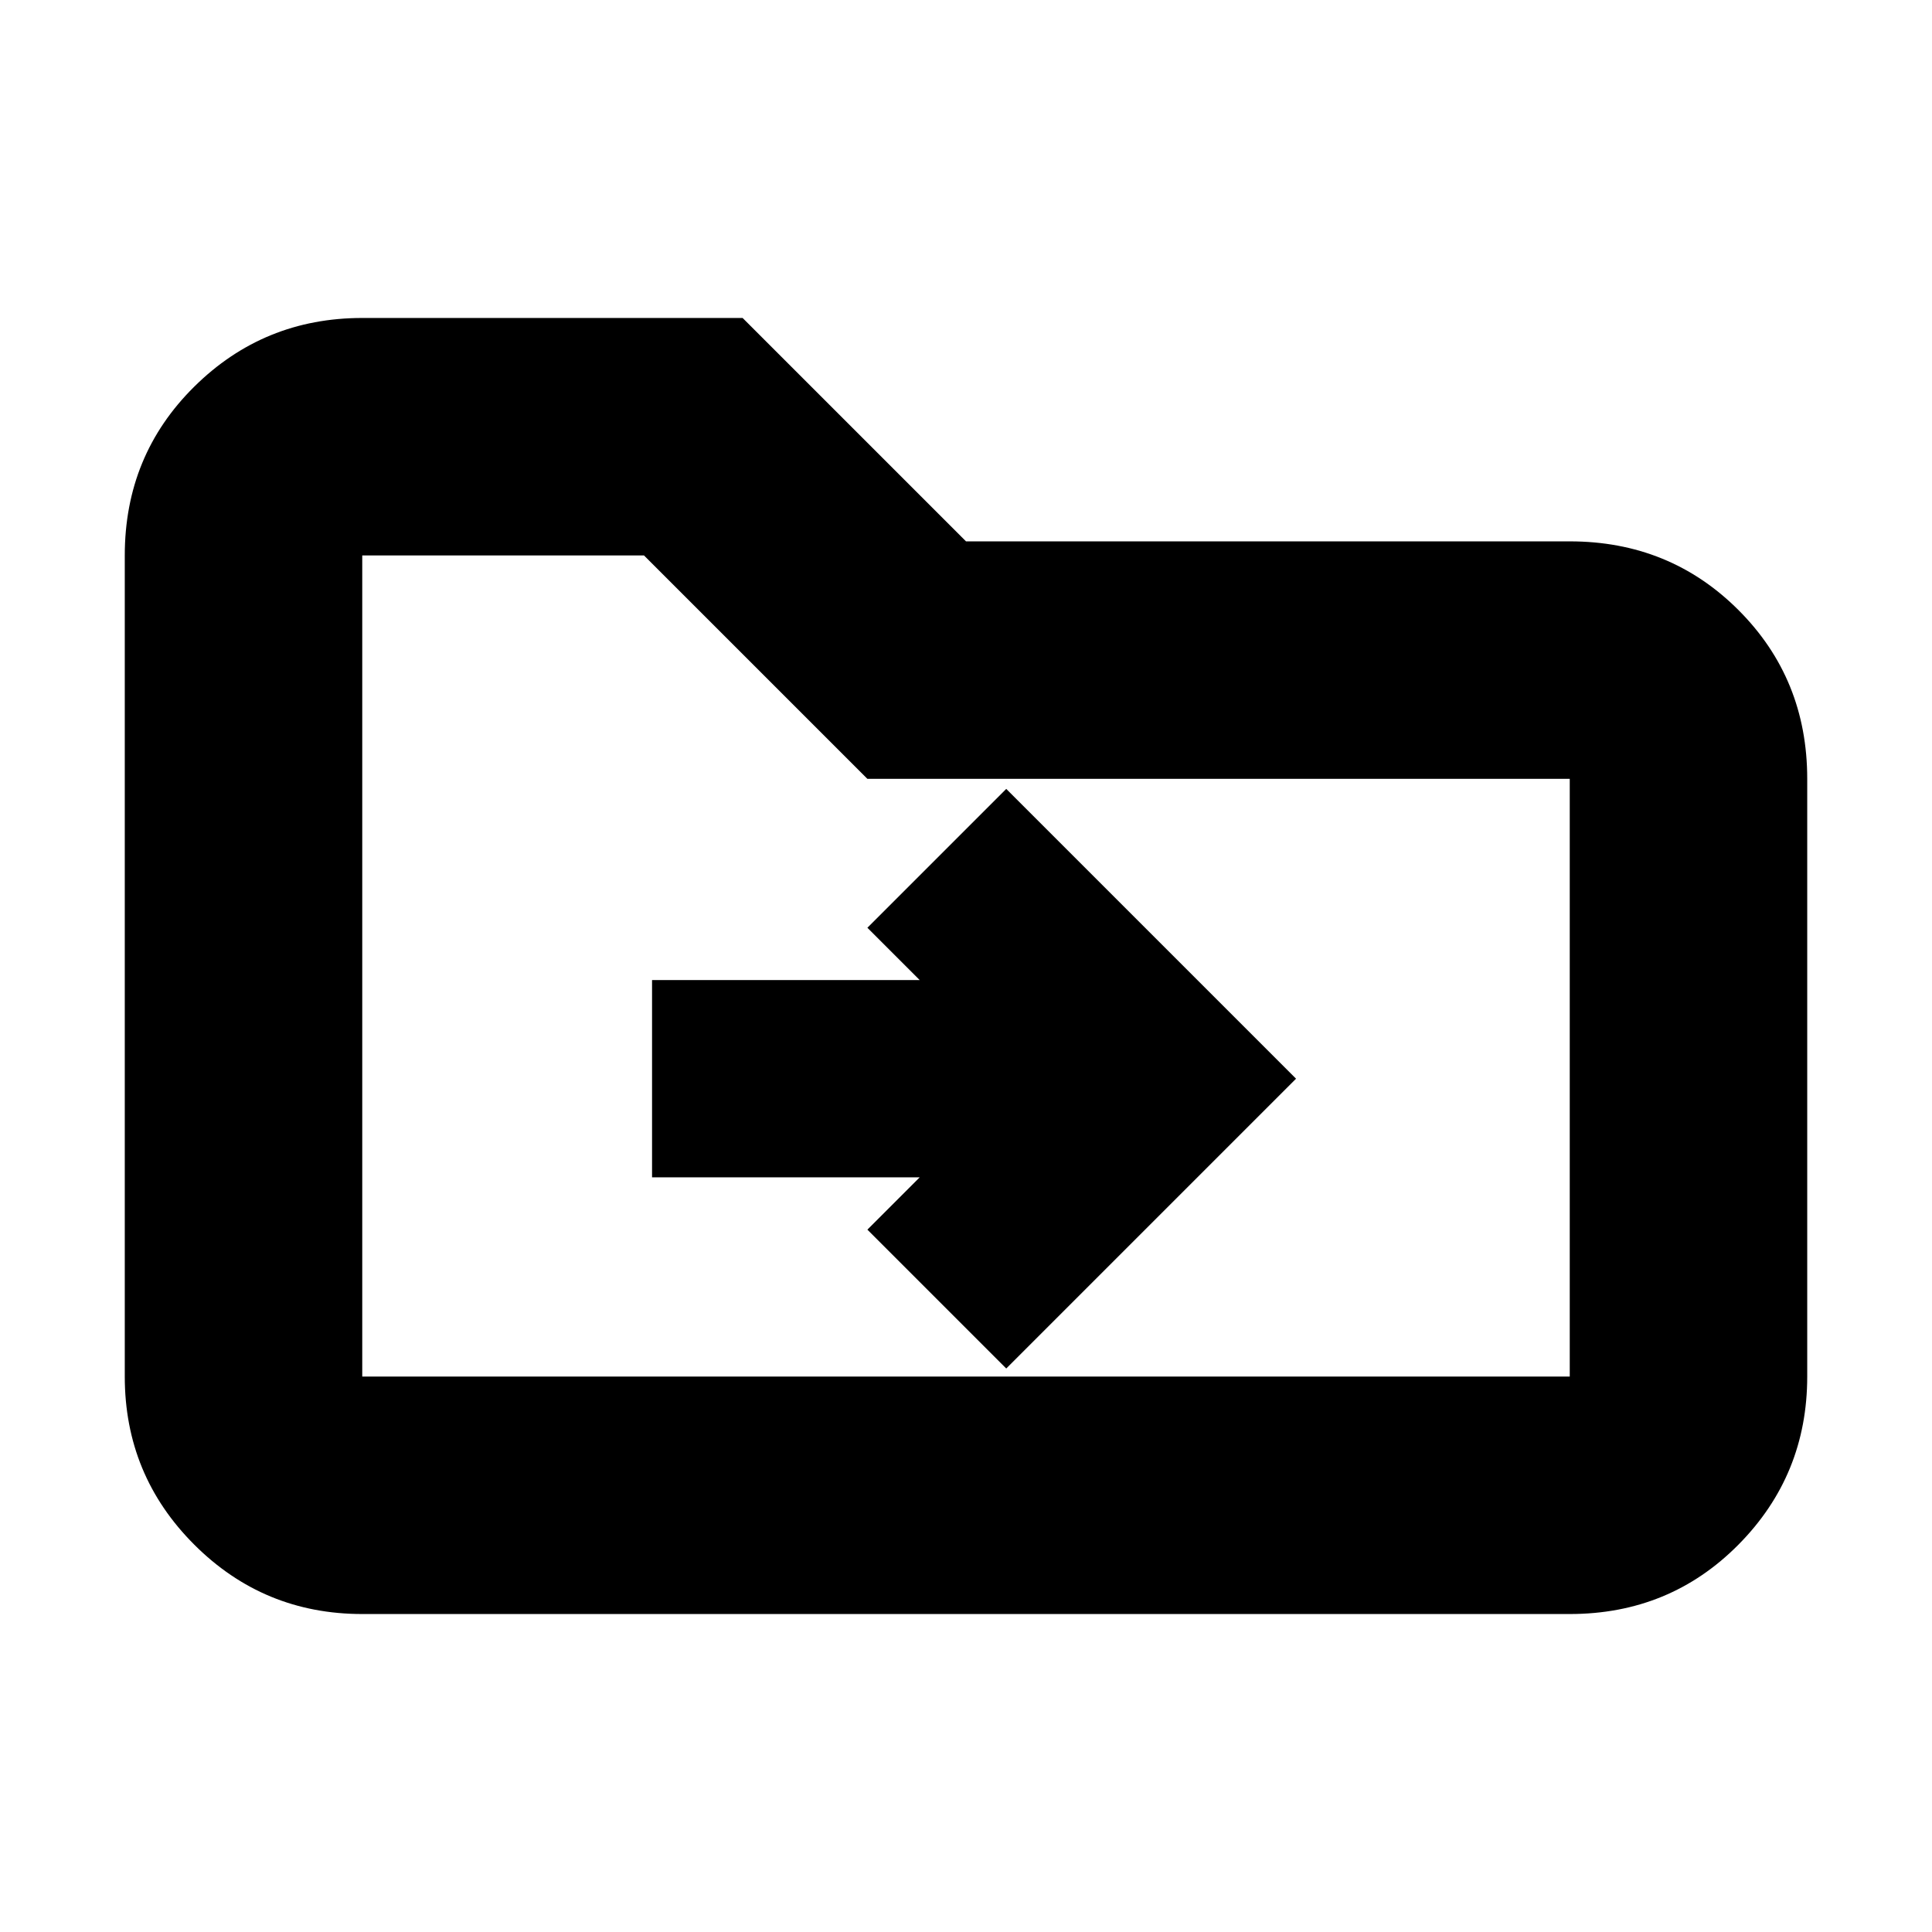 <svg xmlns="http://www.w3.org/2000/svg" height="20" viewBox="0 -960 960 960" width="20"><path d="m457-375-26 26 69 69 144-144-144-144-69 69 26 26H324v98h133ZM180-158q-49 0-83.5-34.5T62-276v-408q0-49.7 34.5-83.85Q131-802 180-802h189l111 111h300q49.7 0 83.85 34.15Q898-622.7 898-573v297q0 49-34.15 83.5T780-158H180Zm0-118h600v-297H431L320-684H180v408Zm0 0v-408 408Z"/></svg>